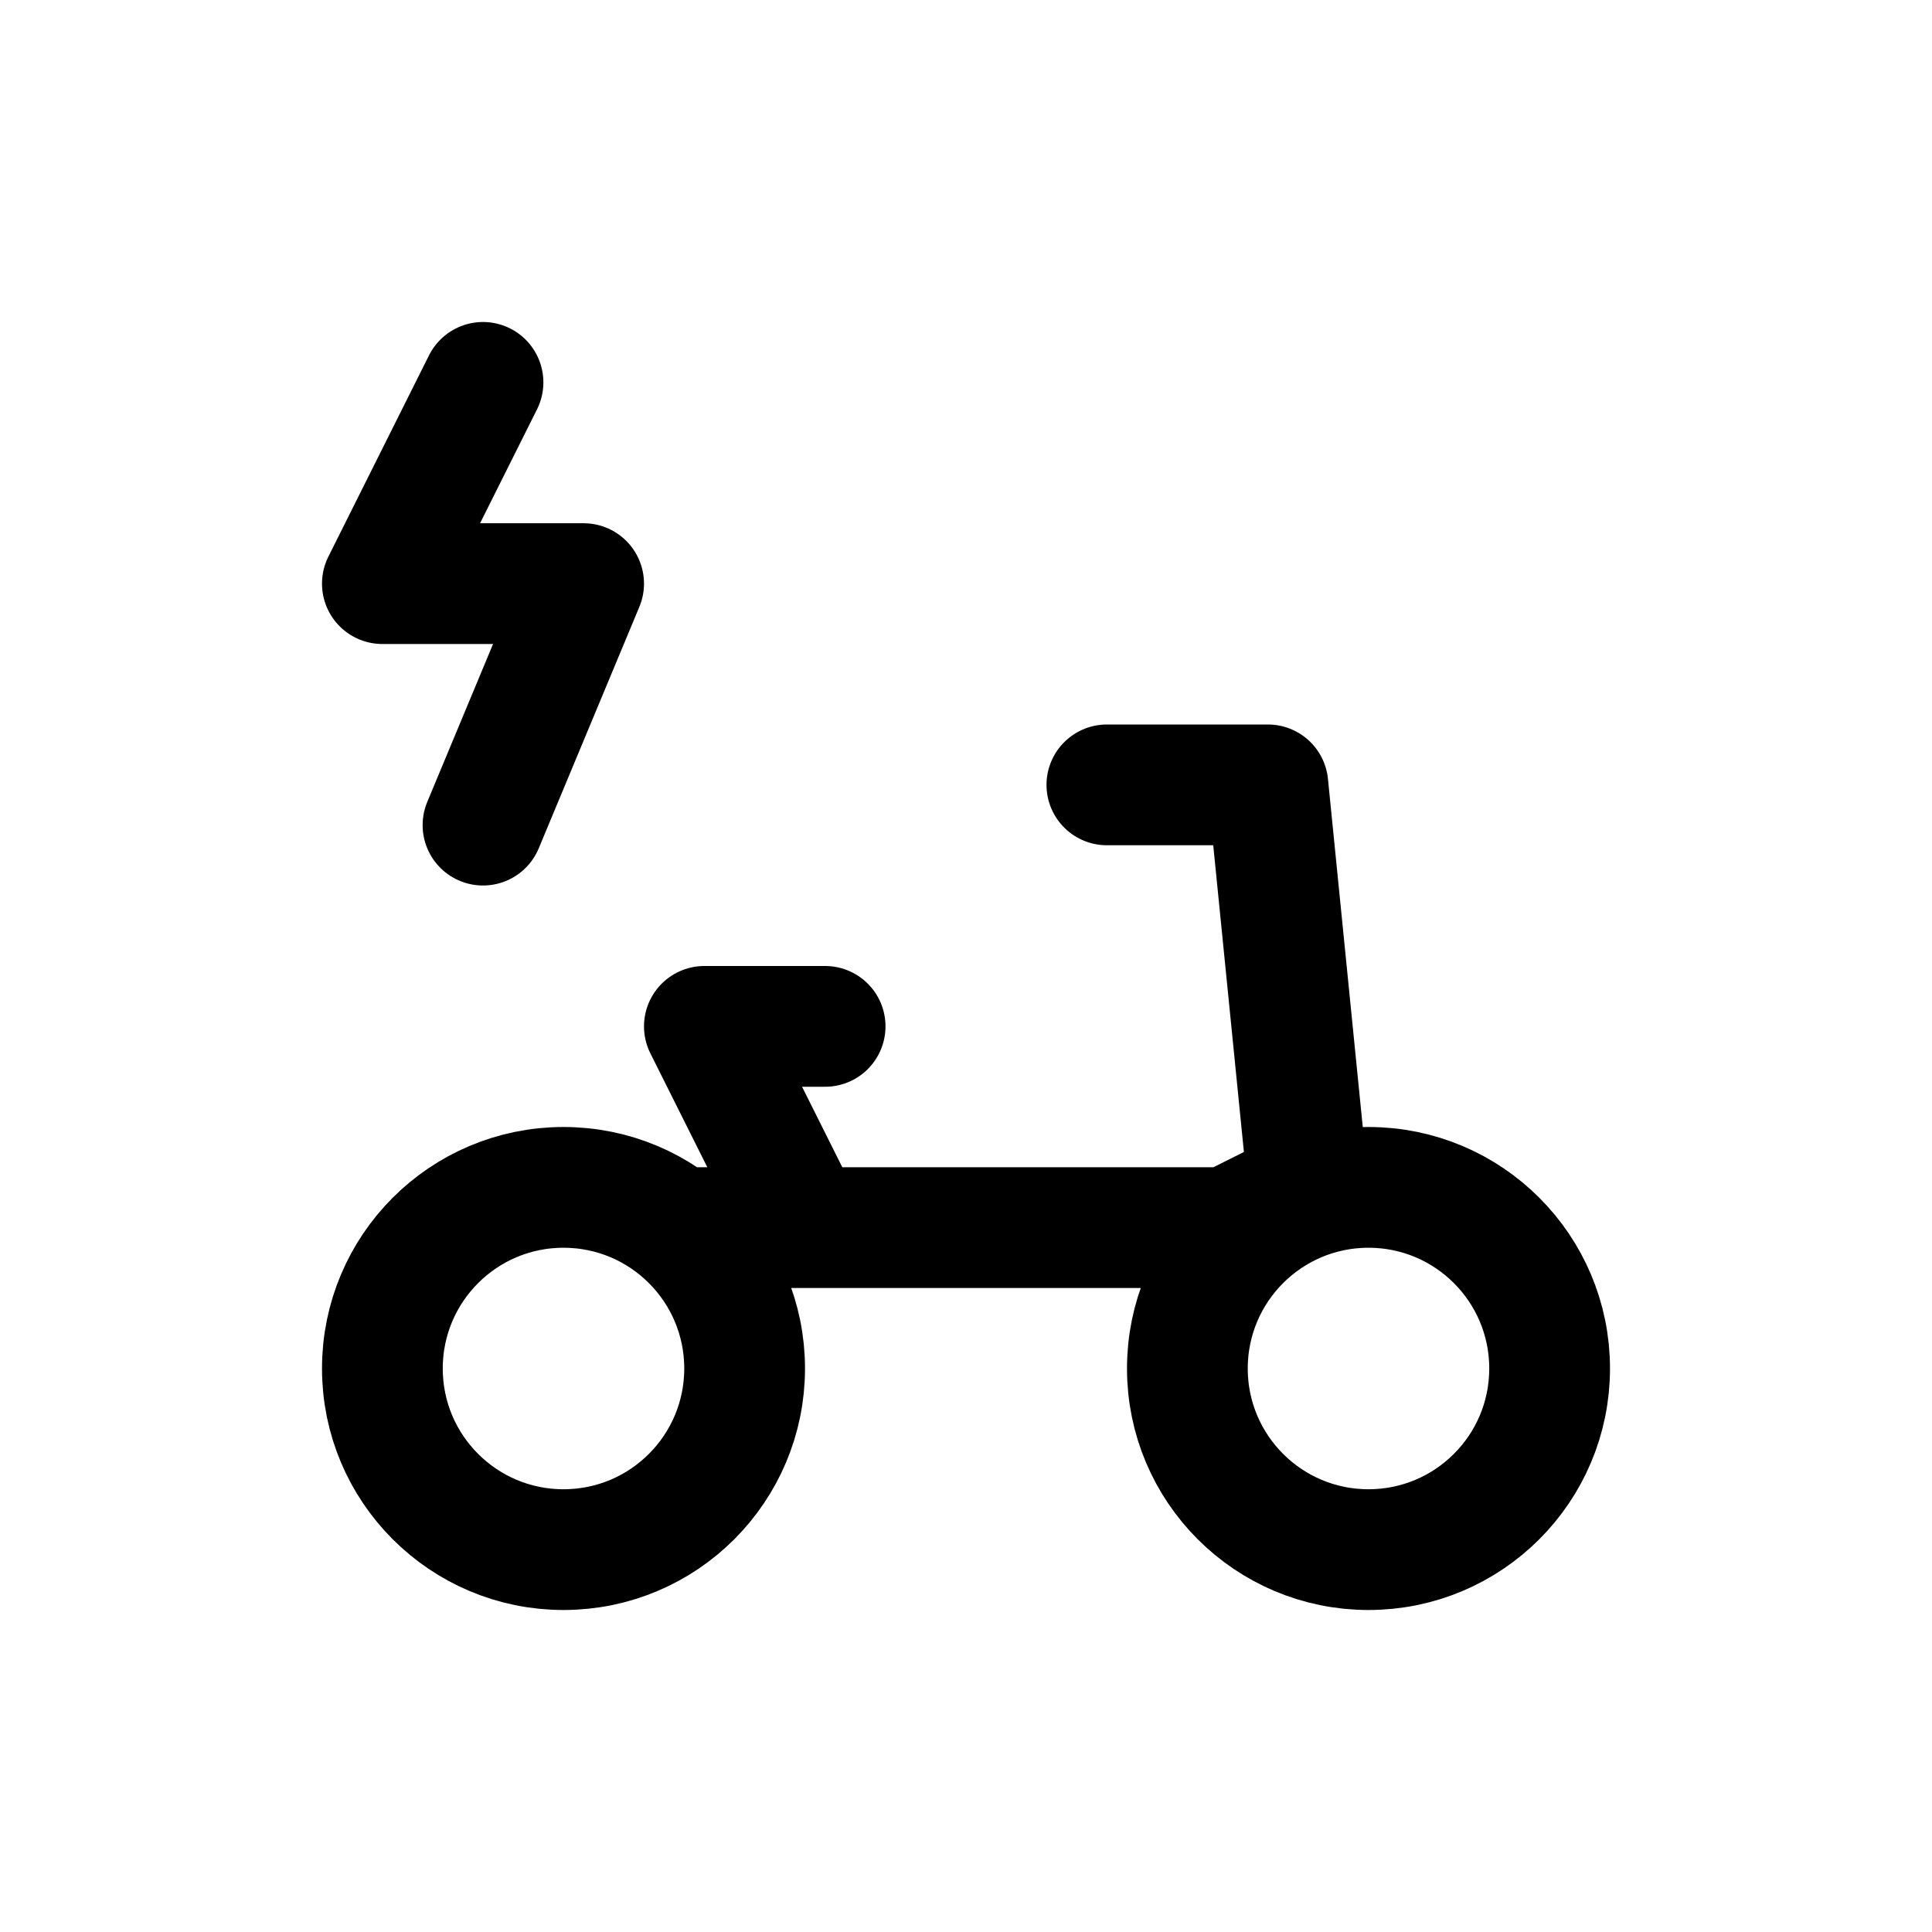 <svg width="24" height="24" viewBox="0 0 24 24" fill="none" xmlns="http://www.w3.org/2000/svg">
<path d="M13.75 9.75H15.75L16.25 14.75L15.25 15.25H10M8.5 15.25H10M10 15.25L8.75 12.75H10.25M6 4.75L4.75 7.25H7.25L6 10.25M9.25 17C9.25 18.243 8.243 19.25 7 19.25C5.757 19.25 4.75 18.243 4.75 17C4.75 15.757 5.757 14.75 7 14.75C8.243 14.75 9.25 15.757 9.25 17ZM19.25 17C19.25 18.243 18.243 19.25 17 19.25C15.757 19.25 14.75 18.243 14.75 17C14.75 15.757 15.757 14.75 17 14.75C18.243 14.75 19.25 15.757 19.25 17Z" stroke="#141414" style="stroke:#141414;stroke:color(display-p3 0.08 0.08 0.08);stroke-opacity:1;" stroke-width="1.5" stroke-linecap="round" stroke-linejoin="round"/>
</svg>
